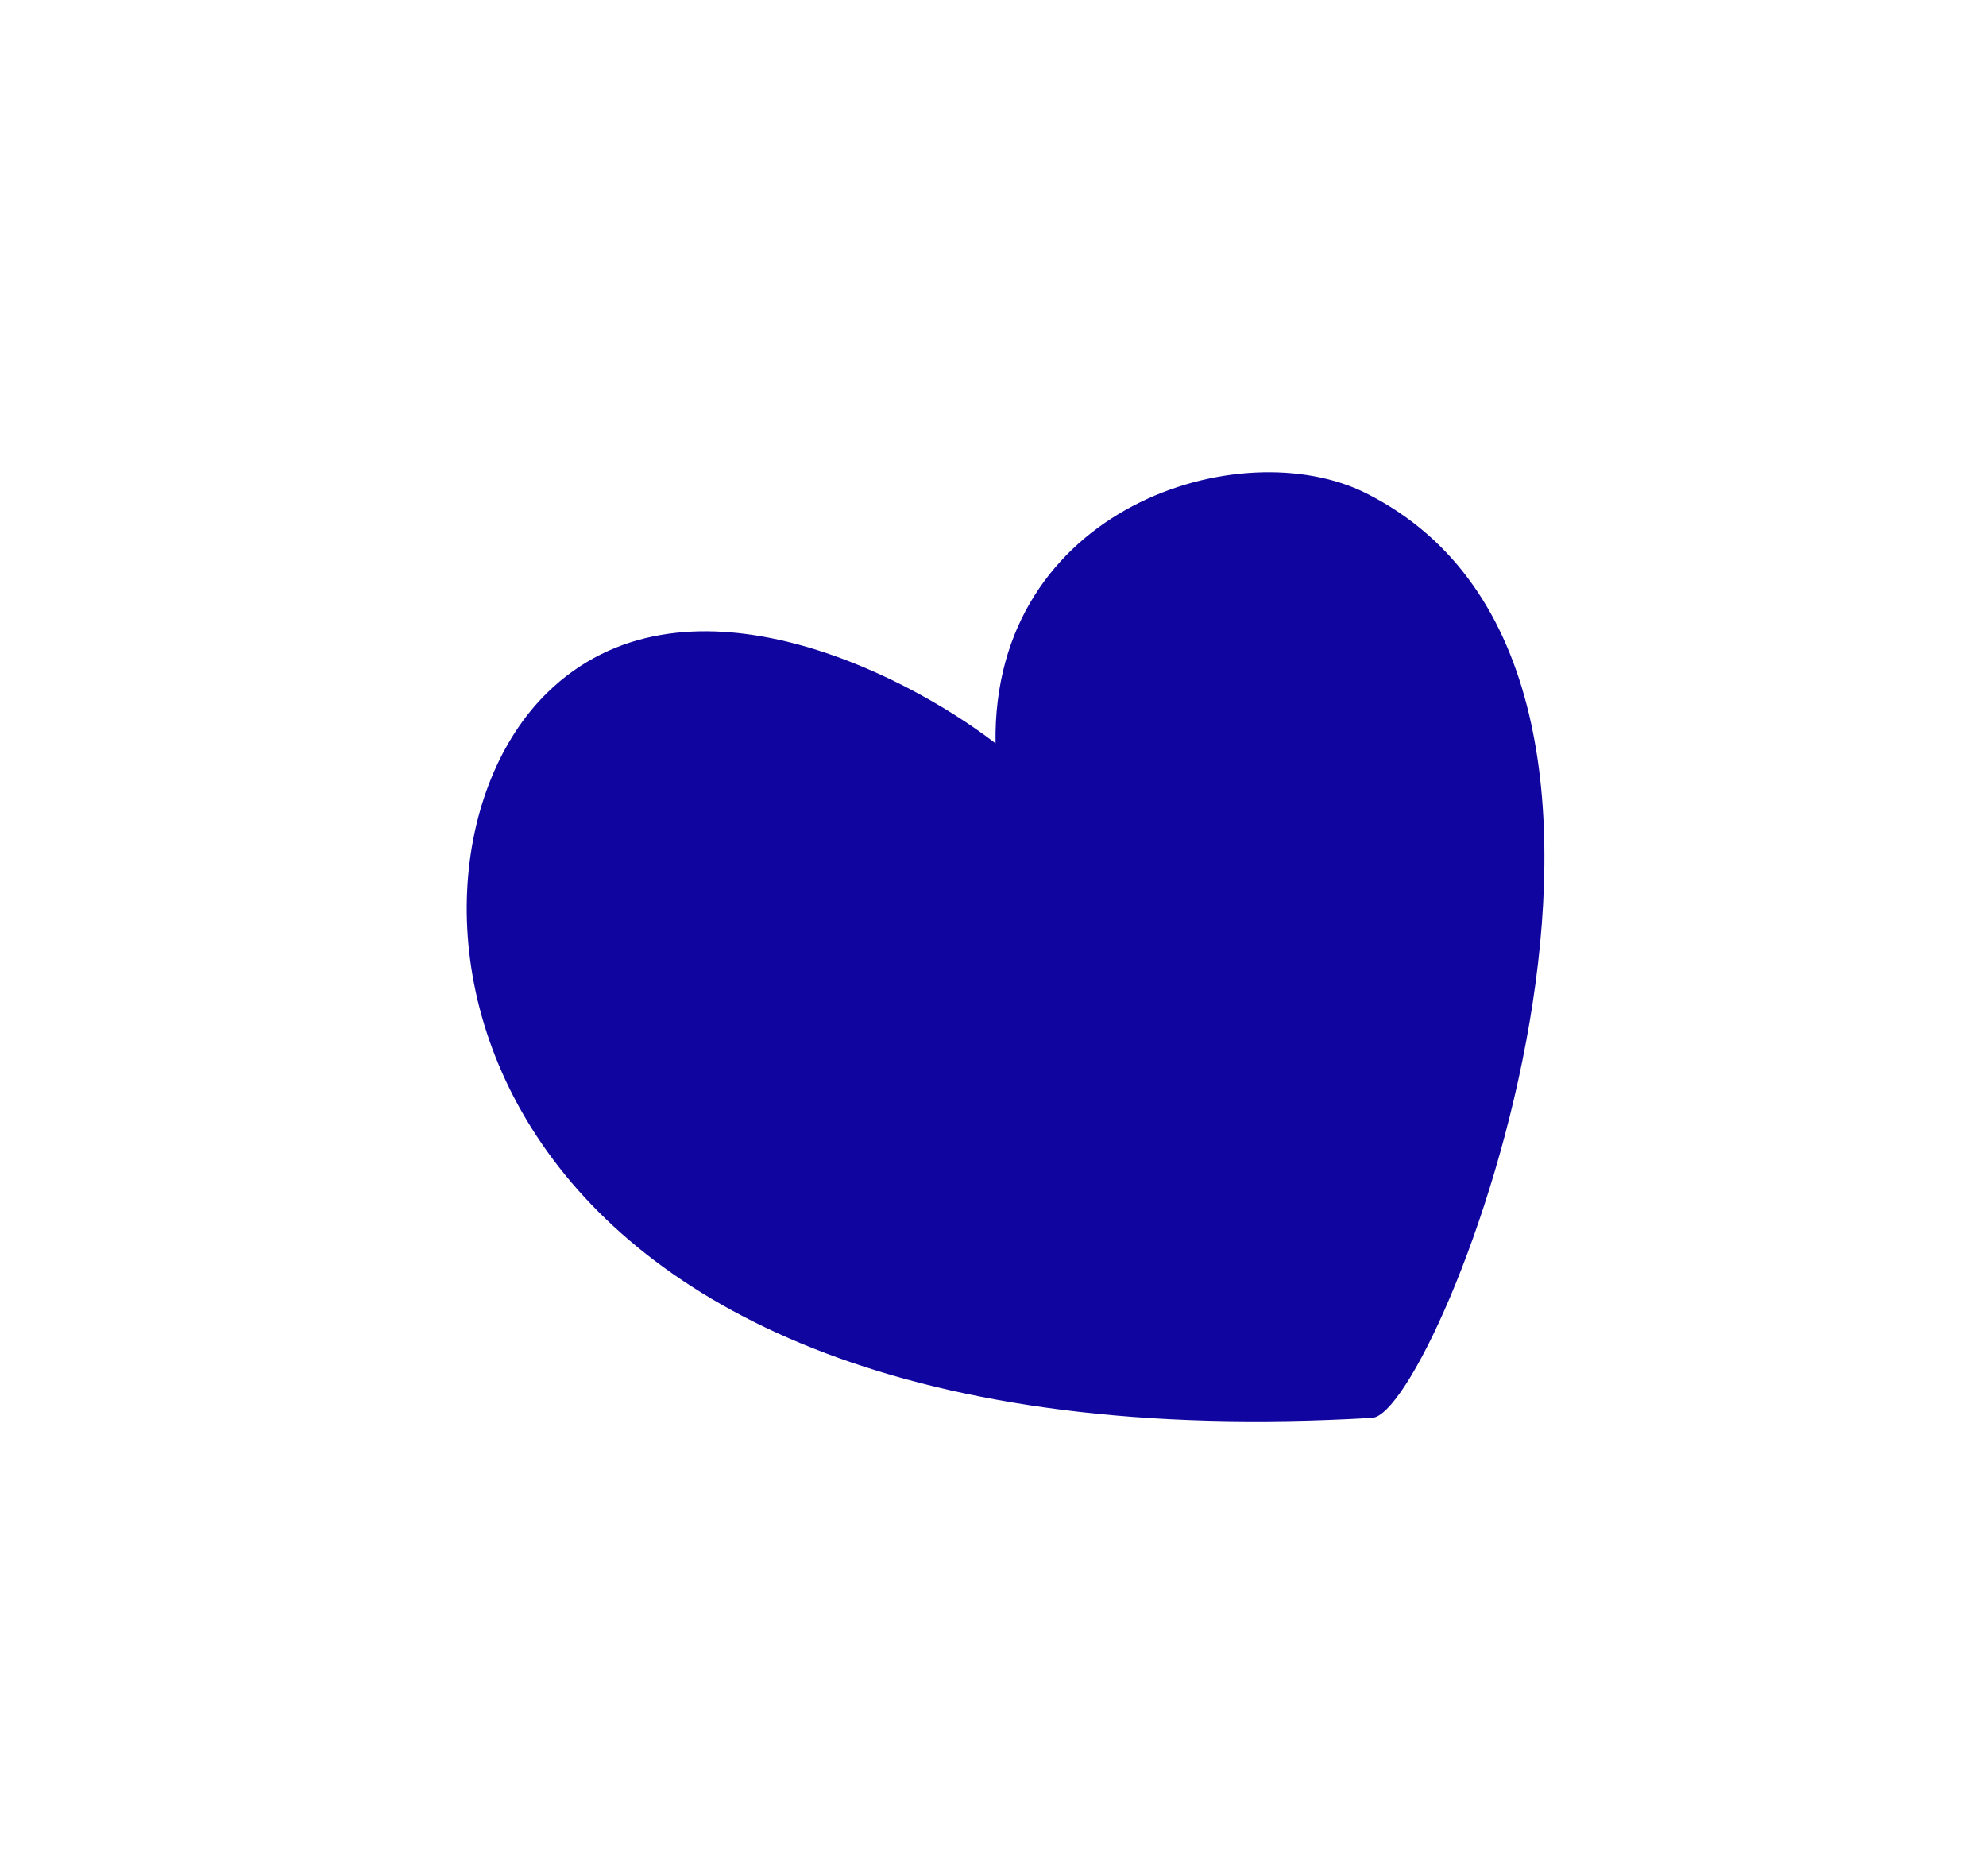 <svg width="54" height="51" viewBox="0 0 54 51" fill="none" xmlns="http://www.w3.org/2000/svg">
<g filter="url(#filter0_d_1102_907)">
<path d="M18.869 12.841C22.535 9.242 28.53 12.252 31.069 14.207C30.972 7.786 37.743 5.694 41.153 7.412C50.971 12.357 43.112 32.437 41.31 32.543C16.088 34.03 13.828 17.788 18.869 12.841Z" fill="#10069F"/>
</g>
<defs>
<filter id="filter0_d_1102_907" x="0.69" y="0.836" width="53.303" height="49.803" filterUnits="userSpaceOnUse" color-interpolation-filters="sRGB">
<feFlood flood-opacity="0" result="BackgroundImageFix"/>
<feColorMatrix in="SourceAlpha" type="matrix" values="0 0 0 0 0 0 0 0 0 0 0 0 0 0 0 0 0 0 127 0" result="hardAlpha"/>
<feOffset dx="-4" dy="6"/>
<feGaussianBlur stdDeviation="6"/>
<feComposite in2="hardAlpha" operator="out"/>
<feColorMatrix type="matrix" values="0 0 0 0 0 0 0 0 0 0 0 0 0 0 0 0 0 0 0.15 0"/>
<feBlend mode="normal" in2="BackgroundImageFix" result="effect1_dropShadow_1102_907"/>
<feBlend mode="normal" in="SourceGraphic" in2="effect1_dropShadow_1102_907" result="shape"/>
</filter>
</defs>
</svg>
